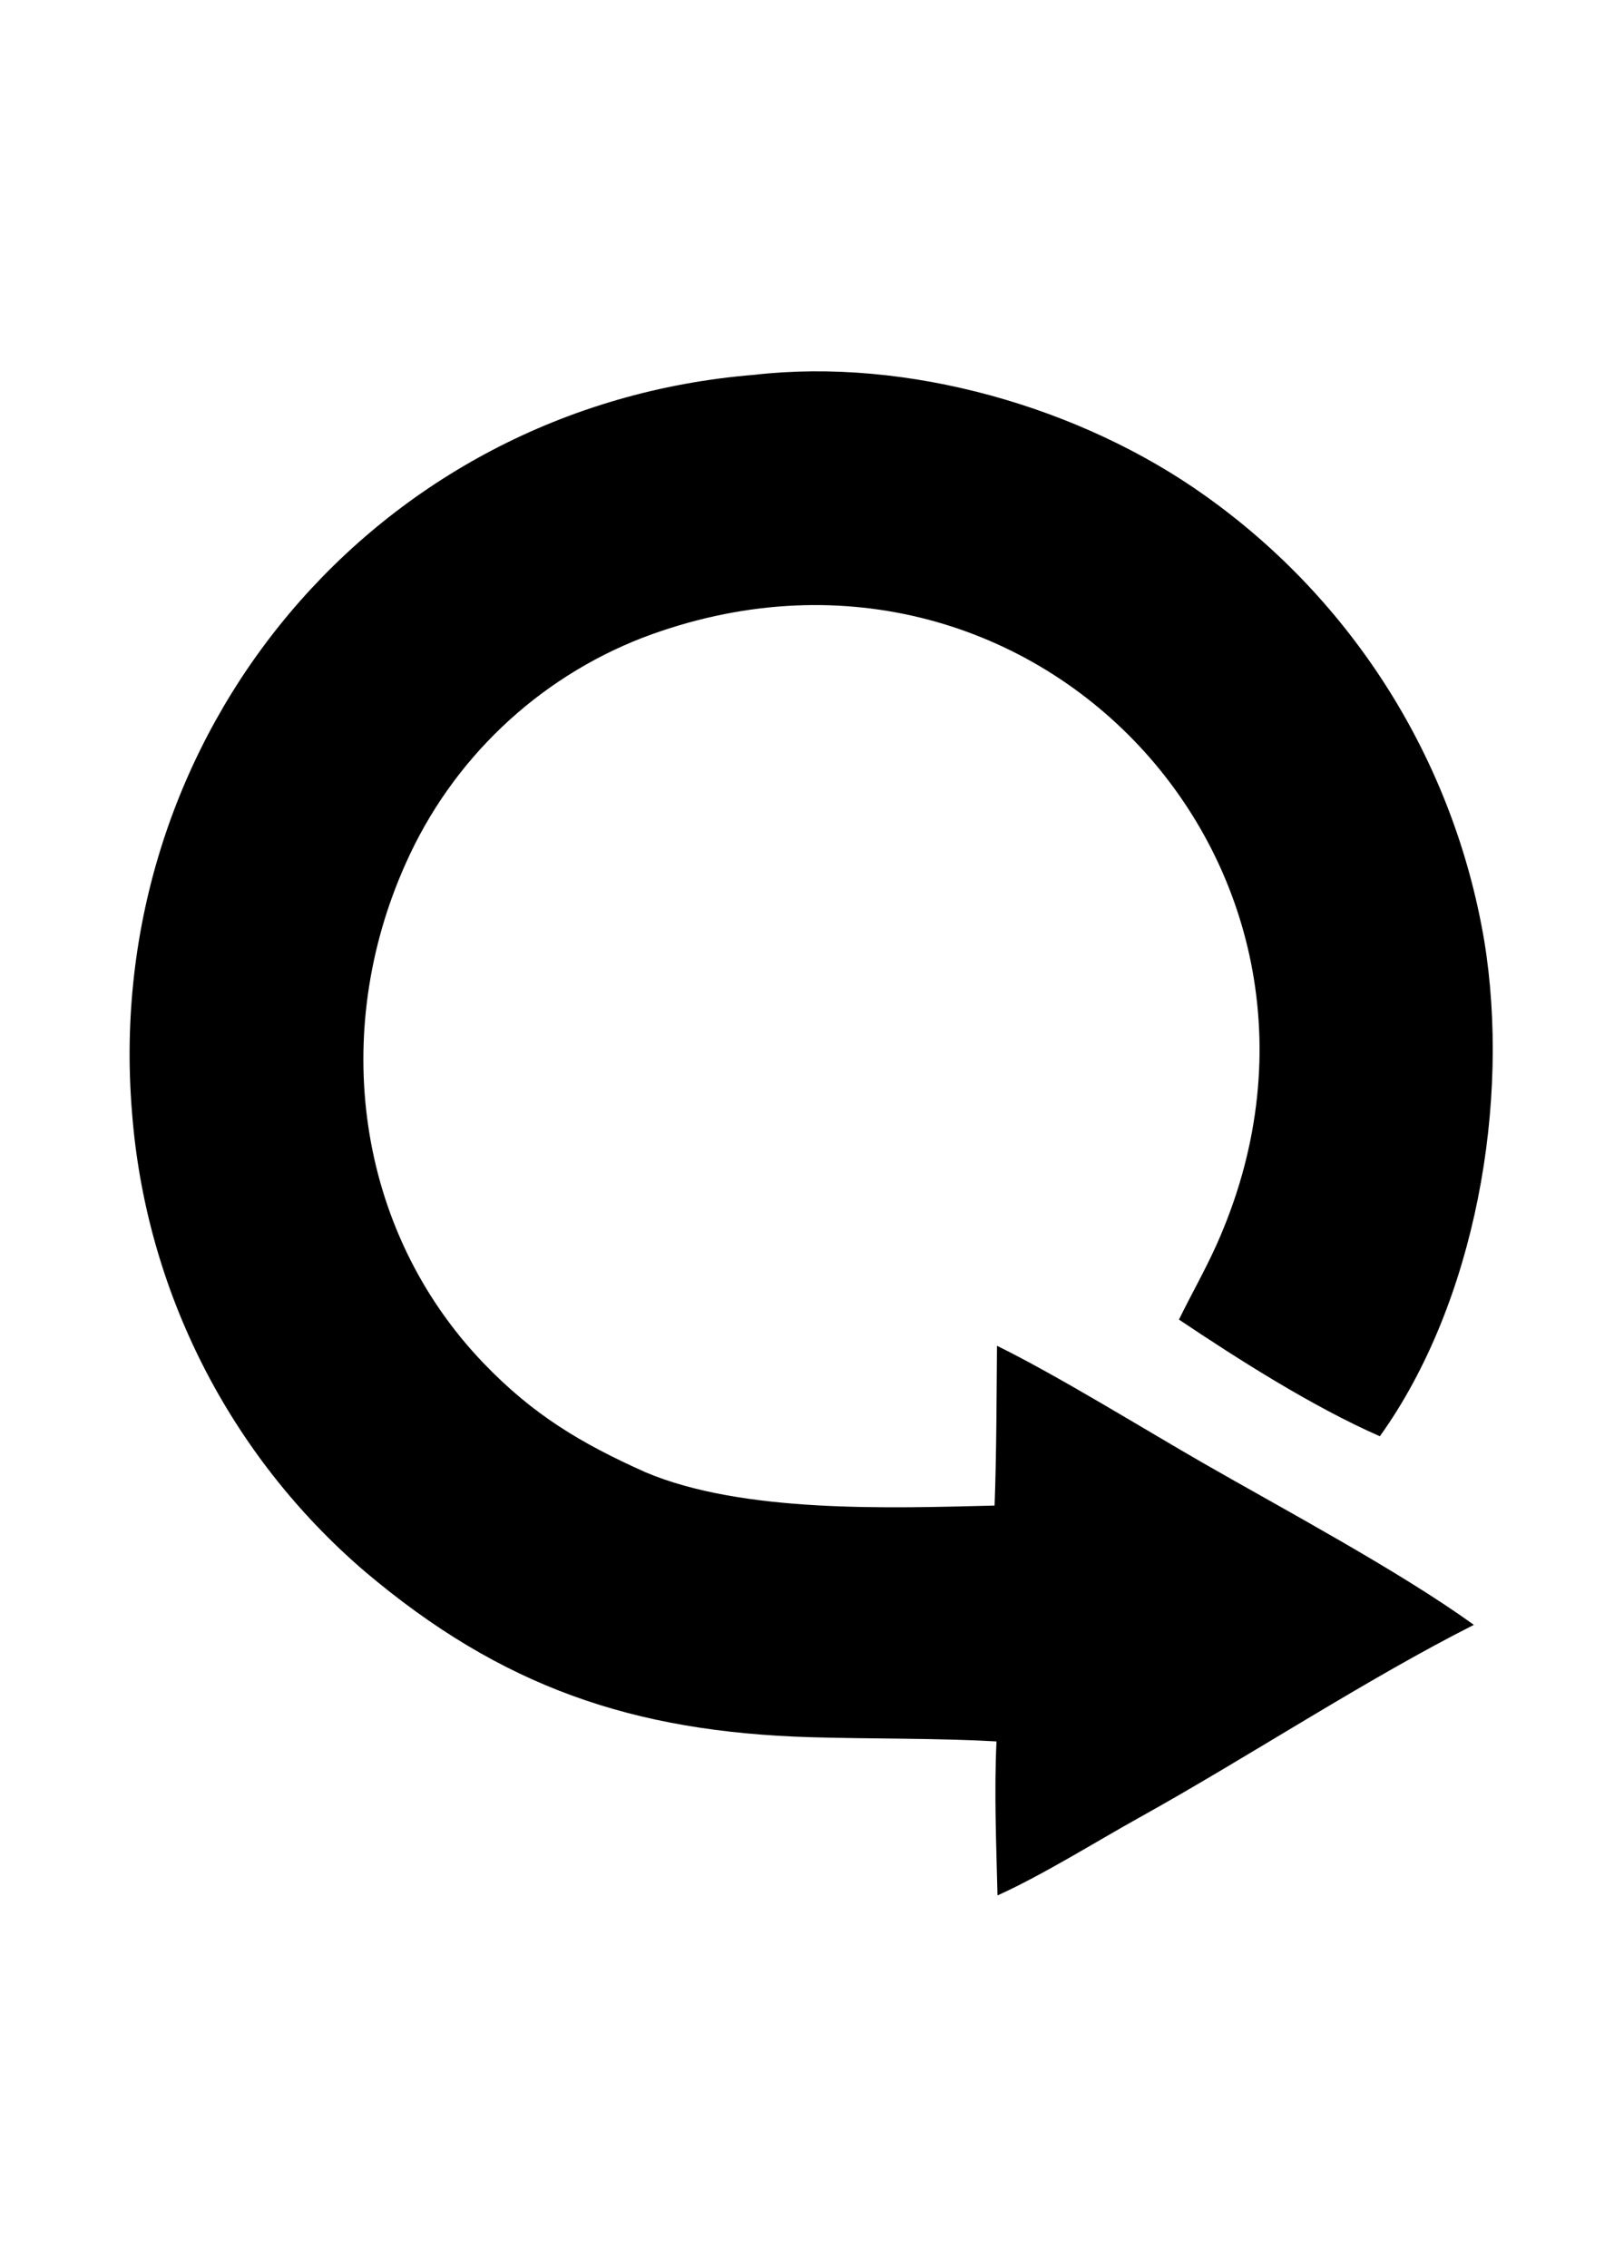 <?xml version="1.0" encoding="utf-8" ?><svg xmlns="http://www.w3.org/2000/svg" xmlns:xlink="http://www.w3.org/1999/xlink" width="149" height="208" viewBox="0 0 149 208"><path d="M69.206 34.375C83.222 32.769 99.149 37.307 110.597 45.48C124.182 55.136 133.379 69.79 136.168 86.222C138.607 101.006 135.388 119.466 126.6 131.724C120.442 129.015 113.765 124.77 108.169 121.023C109.278 118.748 110.544 116.541 111.585 114.23C127.097 79.789 94.649 44.968 58.992 58.473C49.283 62.23 41.456 69.68 37.224 79.192C30.319 94.555 32.574 112.733 44.365 125.019C48.917 129.762 53.307 132.377 59.211 135.019C68.134 138.802 81.632 138.319 91.252 138.079C91.43 133.302 91.429 128.219 91.473 123.426C97.002 126.139 104.852 131.001 110.391 134.182C117.763 138.416 128.446 144.118 135.222 149.021C125.284 154.042 114.462 161.176 104.622 166.642C100.555 168.902 95.696 171.949 91.52 173.834C91.407 169.155 91.207 164.375 91.427 159.71C85.759 159.396 80.023 159.491 74.346 159.323C58.094 158.841 45.99 154.72 33.465 144.117C21.04 133.467 13.357 118.316 12.11 101.999C9.27 67.372 34.421 37.191 69.206 34.375Z"/></svg>